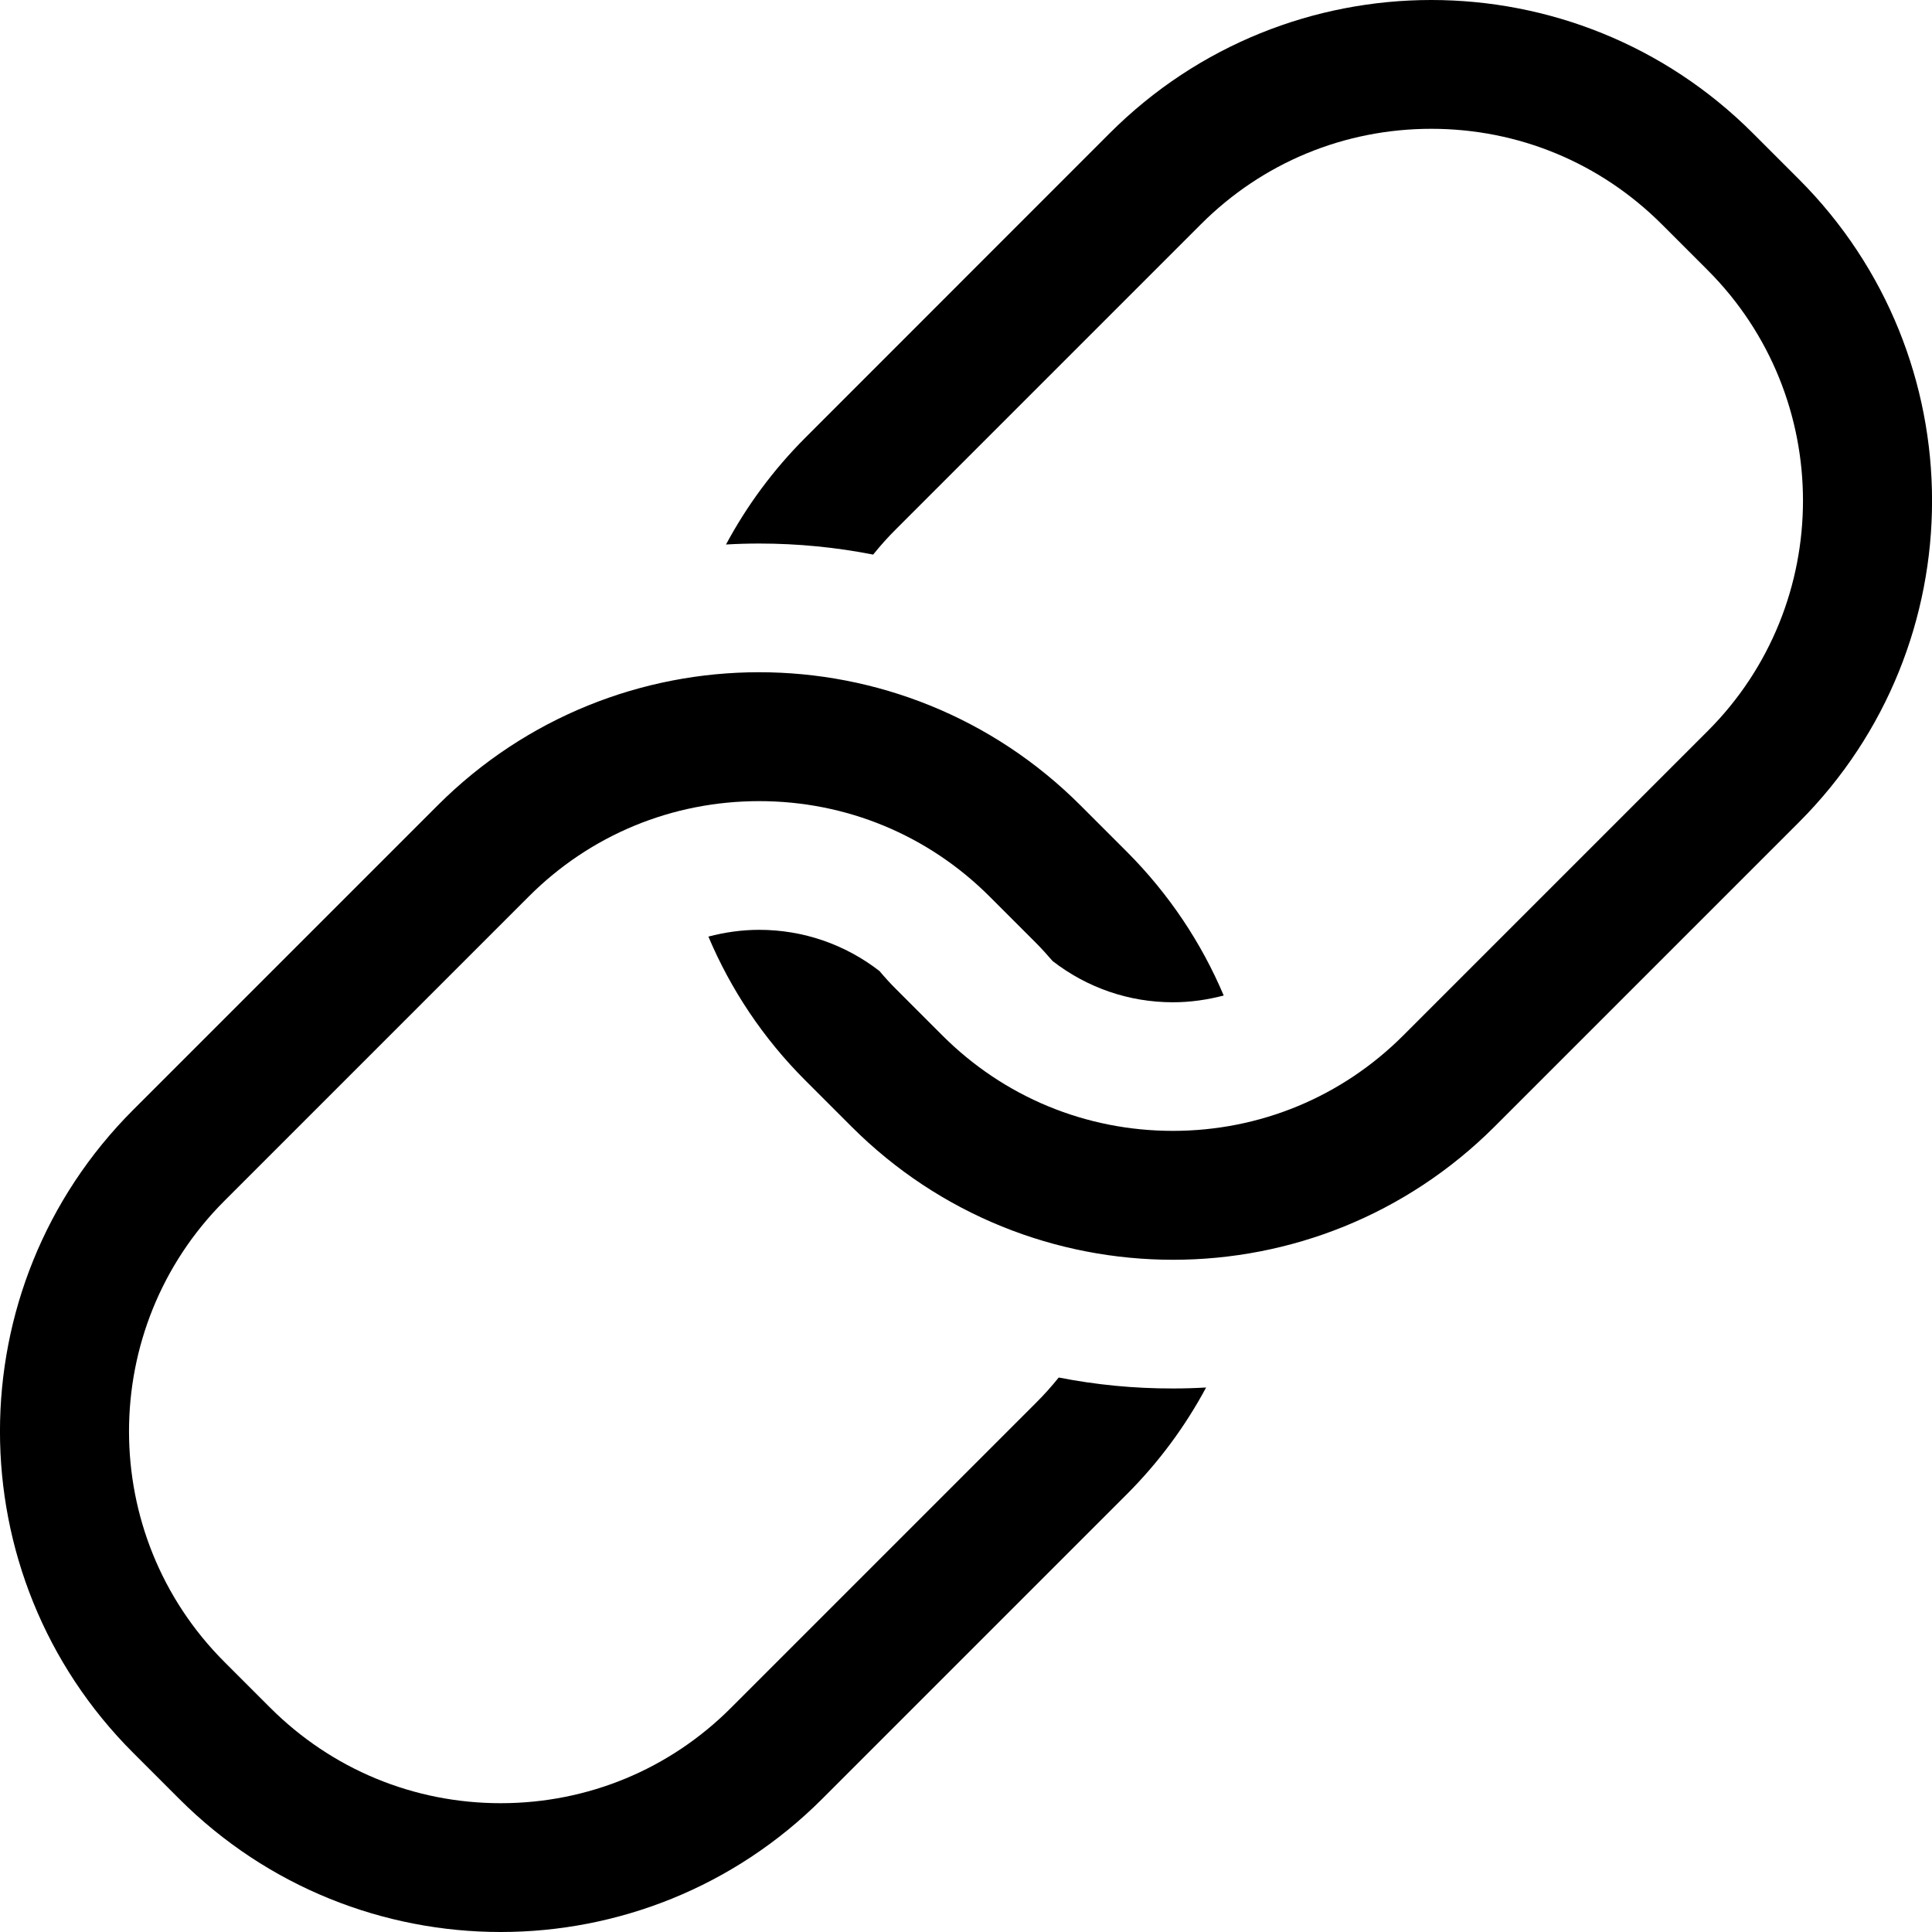 <?xml version="1.0" encoding="iso-8859-1"?>
<!-- Generator: Adobe Illustrator 23.0.1, SVG Export Plug-In . SVG Version: 6.00 Build 0)  -->
<svg version="1.1" id="link-layer" xmlns="http://www.w3.org/2000/svg" xmlns:xlink="http://www.w3.org/1999/xlink" x="0px" y="0px"
	 viewBox="0 0 18 18" style="enable-background:new 0 0 18 18;" xml:space="preserve">
<g id="link">
	<rect style="opacity:0.25;fill:none;" width="18" height="18"/>
	<path d="M9.864,12.834c-0.067,0.083-0.139,0.164-0.217,0.241l-2.836,2.836C6.239,16.484,5.476,16.8,4.665,16.8
		c-0.811,0-1.573-0.316-2.147-0.889l-0.428-0.428c-1.184-1.184-1.184-3.11,0-4.294l2.836-2.836c0.573-0.574,1.336-0.889,2.147-0.889
		s1.574,0.316,2.147,0.889l0.428,0.428c0.056,0.056,0.108,0.114,0.159,0.173c0.32,0.248,0.71,0.384,1.121,0.384
		c0.162,0,0.321-0.023,0.473-0.063c-0.206-0.487-0.507-0.944-0.905-1.342l-0.428-0.428C9.241,6.677,8.156,6.263,7.072,6.263
		S4.904,6.677,4.077,7.504l-2.836,2.836c-1.655,1.655-1.655,4.337,0,5.991l0.428,0.428C2.496,17.586,3.581,18,4.665,18
		s2.169-0.414,2.996-1.241l2.836-2.836c0.302-0.302,0.548-0.638,0.74-0.996c-0.102,0.006-0.205,0.009-0.308,0.009
		C10.567,12.937,10.211,12.902,9.864,12.834z M16.759,1.669l-0.428-0.428C15.504,0.414,14.419,0,13.335,0s-2.169,0.414-2.996,1.241
		L7.504,4.077c-0.302,0.302-0.548,0.638-0.74,0.996c0.102-0.006,0.205-0.009,0.308-0.009c0.361,0,0.717,0.035,1.063,0.103
		c0.067-0.083,0.139-0.164,0.217-0.241l2.836-2.836C11.761,1.516,12.524,1.2,13.335,1.2c0.811,0,1.573,0.316,2.147,0.889
		l0.428,0.428c1.184,1.184,1.184,3.111,0,4.294l-2.836,2.836c-0.573,0.573-1.336,0.889-2.147,0.889s-1.574-0.316-2.147-0.889
		L8.352,9.219C8.296,9.164,8.244,9.106,8.194,9.047c-0.32-0.248-0.71-0.384-1.121-0.384c-0.162,0-0.321,0.023-0.473,0.063
		c0.206,0.488,0.507,0.945,0.905,1.342l0.428,0.428c0.827,0.827,1.911,1.241,2.996,1.241s2.168-0.414,2.996-1.241l2.836-2.836
		C18.414,6.006,18.414,3.324,16.759,1.669z"/>
</g>
</svg>
